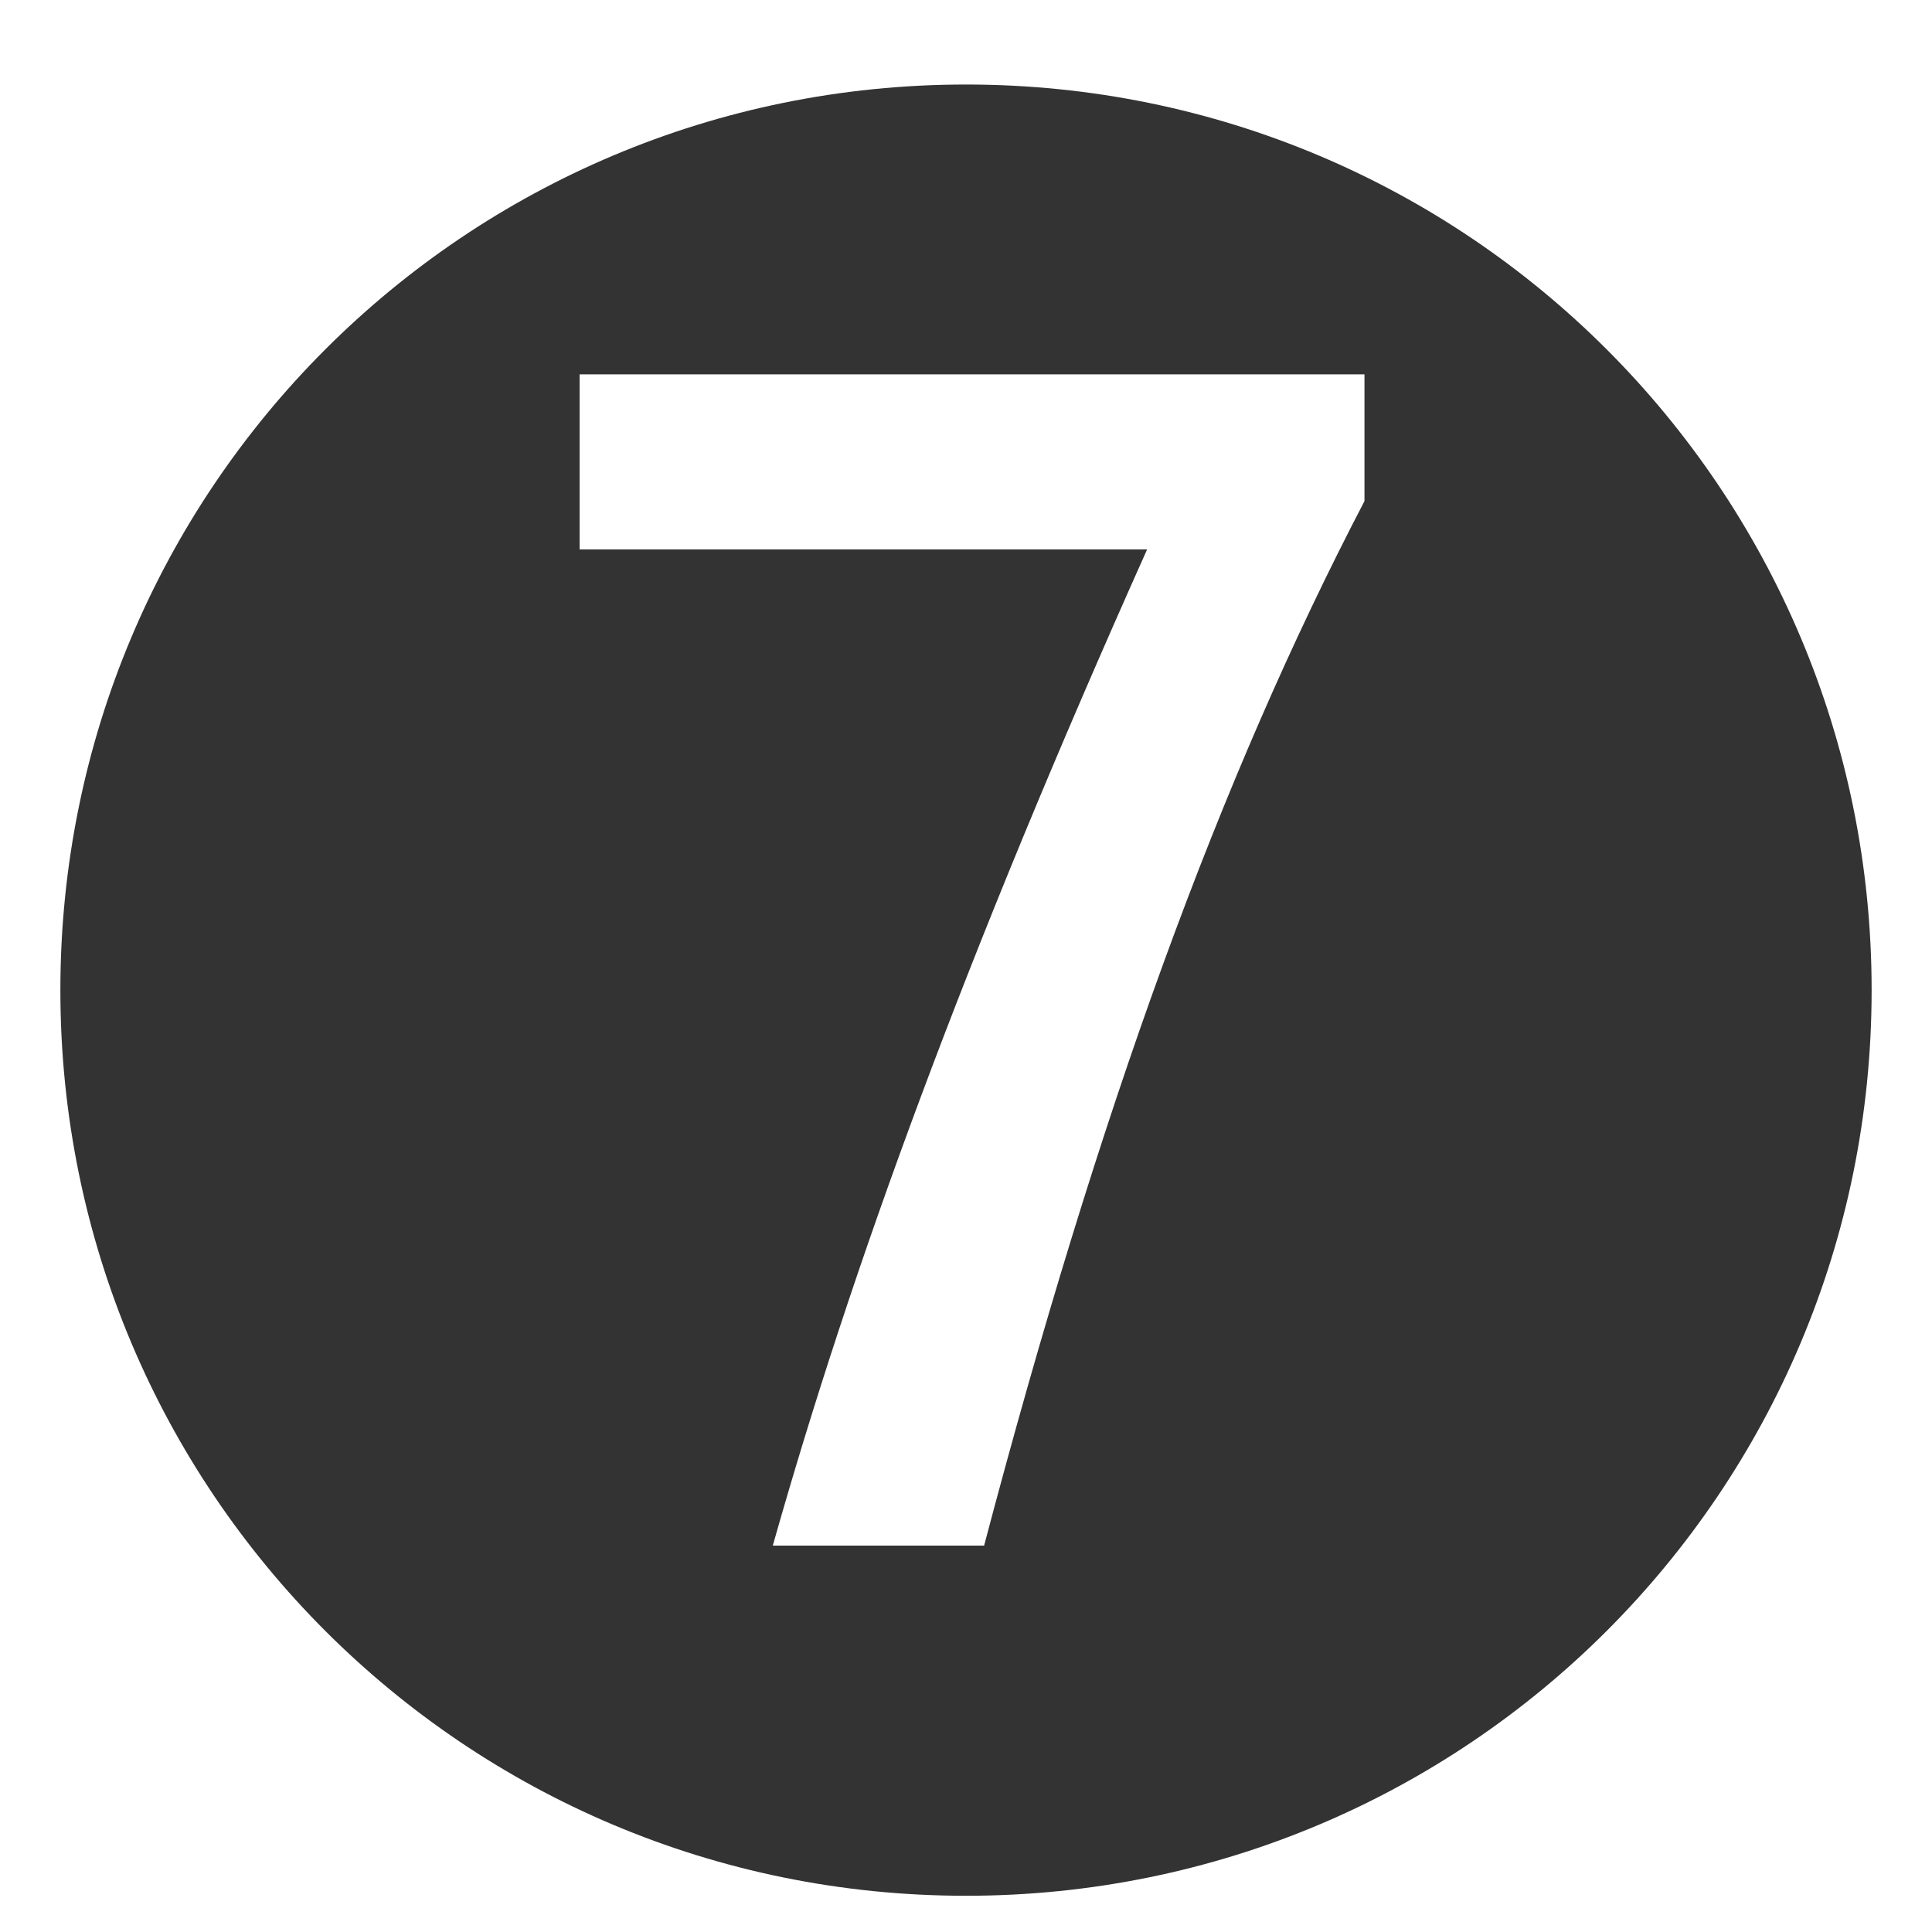 <svg xmlns="http://www.w3.org/2000/svg" viewBox="0 0 32 32"><style>.st0{fill:#333}</style><path class="st0" d="M16 1.4c-8.3 0-15 6.7-15 15s6.7 15 15 15 15-6.7 15-15-6.7-15-15-15zm6.6 6.9c-2.4 4.6-4.4 10.1-6.3 17.3h-3.5C14.1 21 16 15.8 19 9.1H9.6V6.2h13v2.1z" id="レイヤー_1"/></svg>
